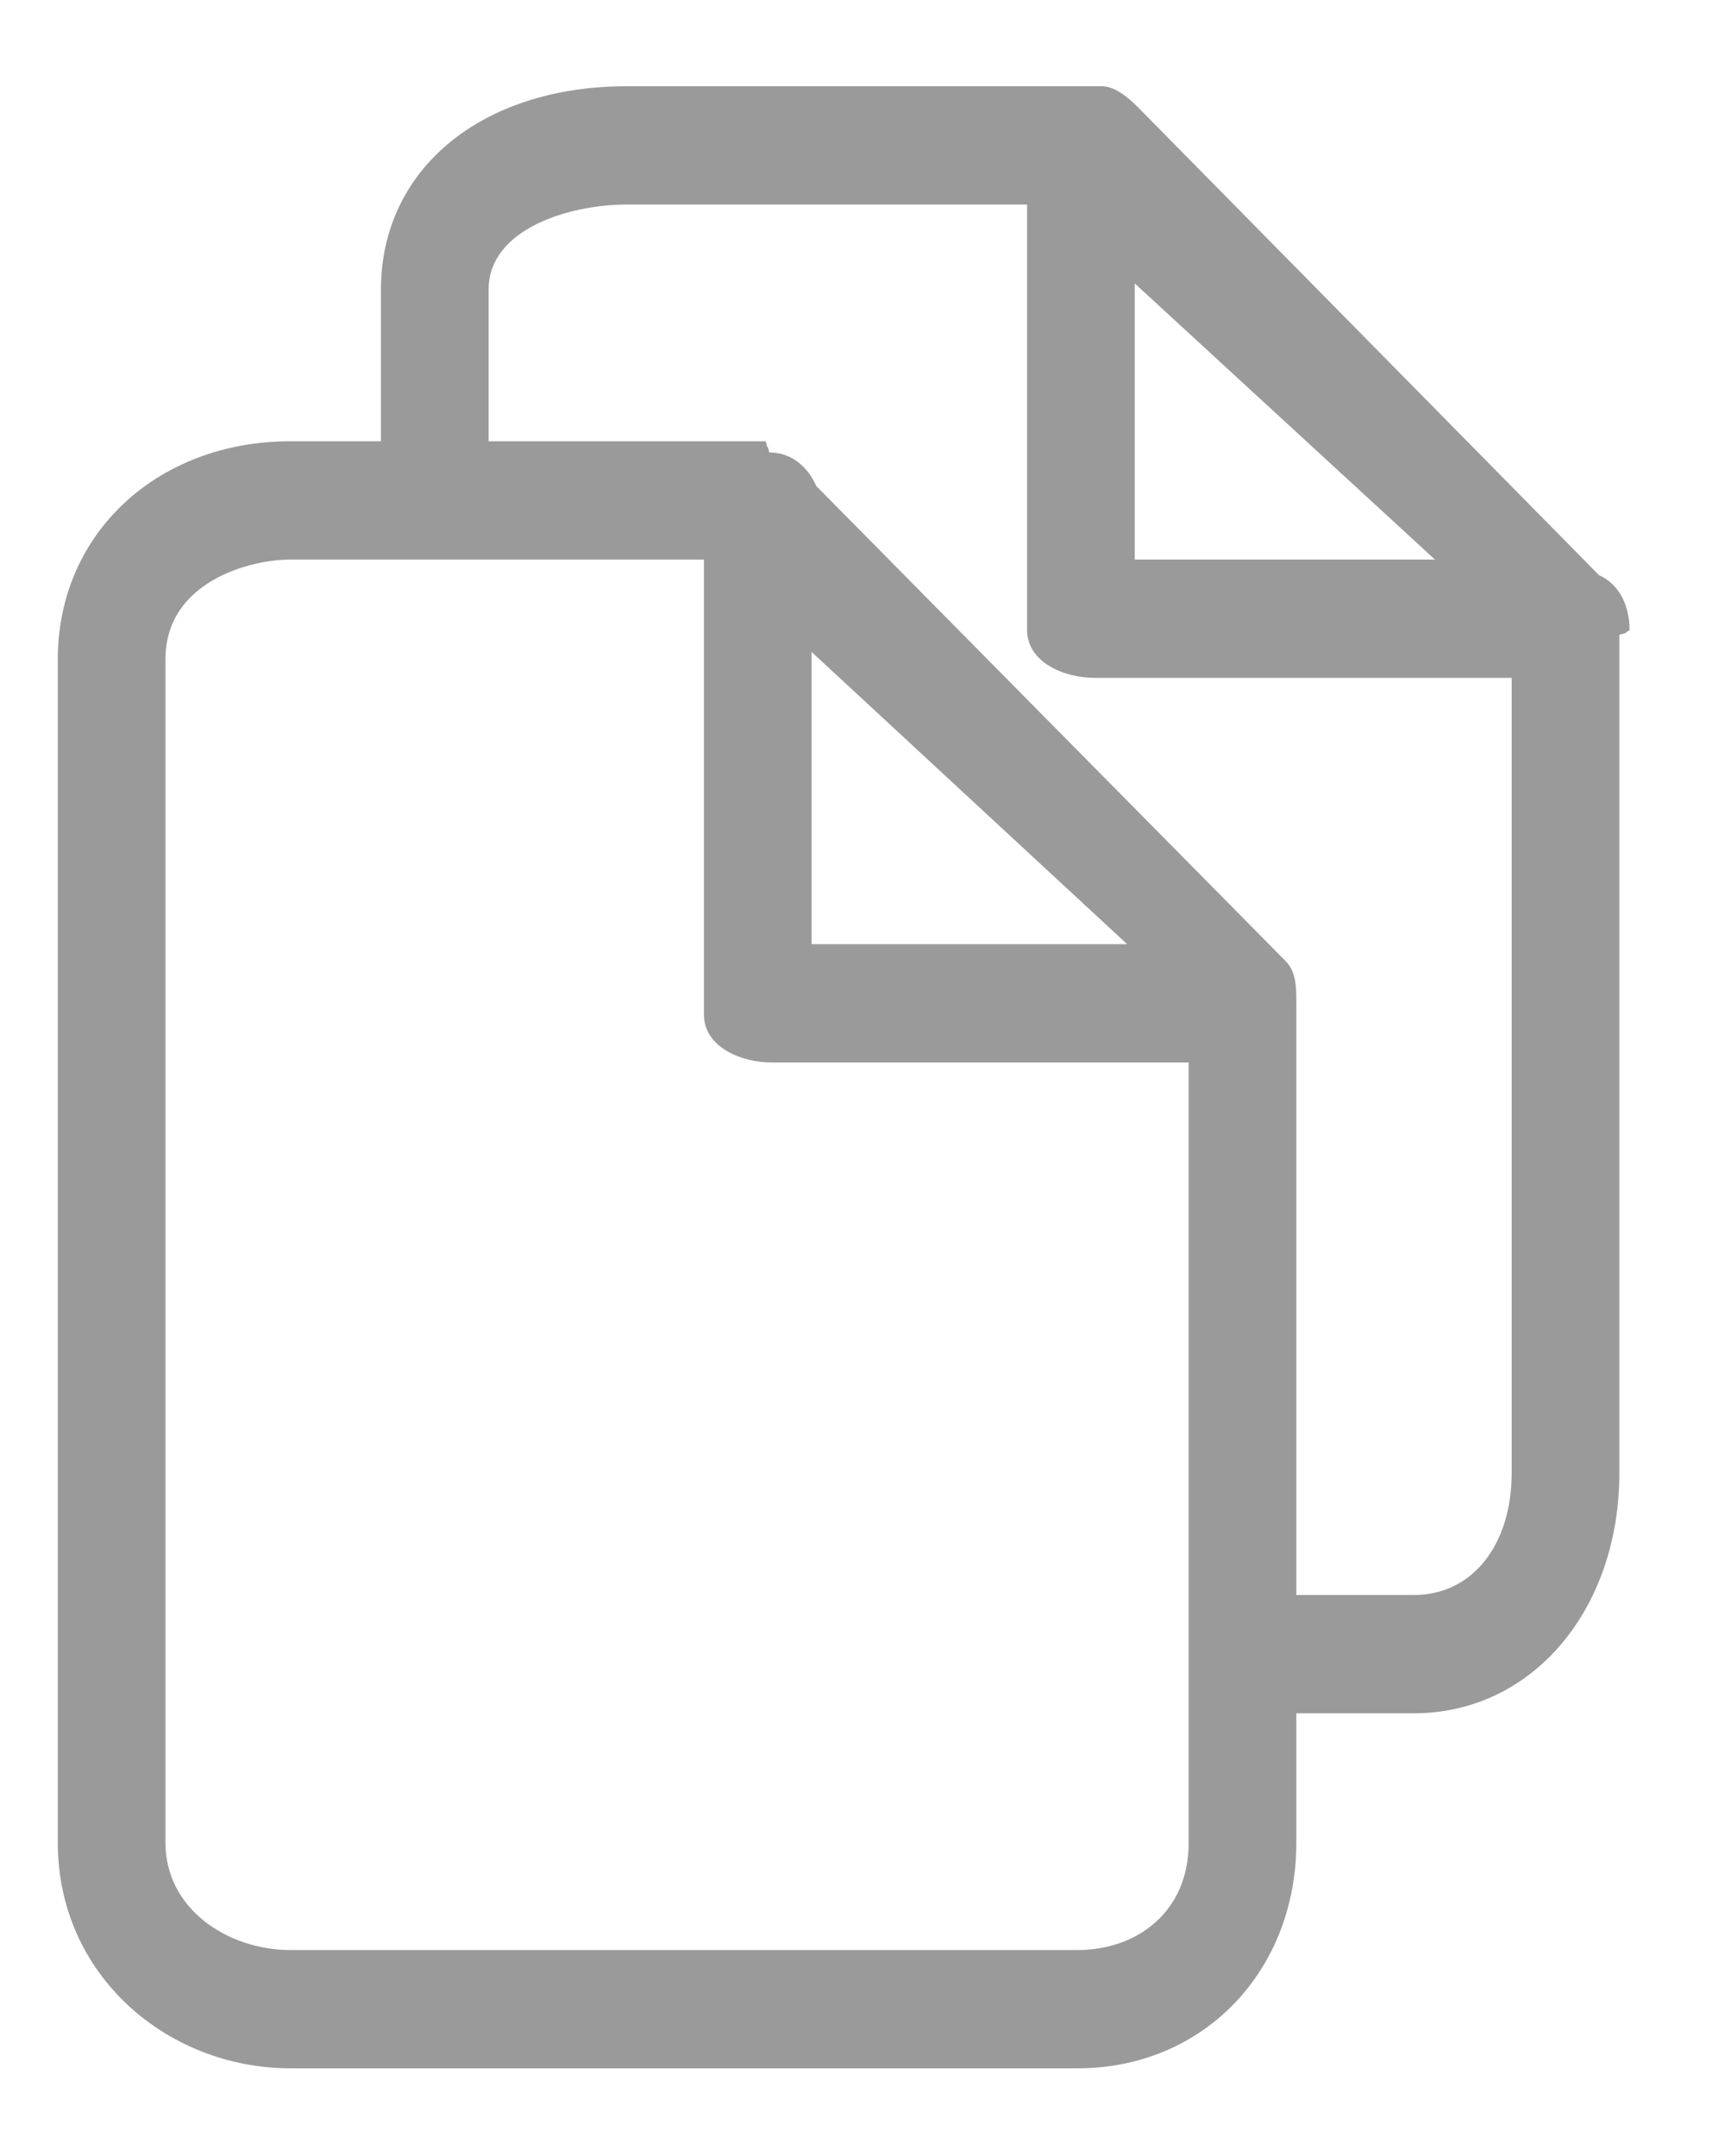 <svg xmlns="http://www.w3.org/2000/svg" width="12" height="15" viewBox="0 0 12 15">
  <path fill="#9A9A9A" d="M10.722,4.002 L7.515,0.747 C7.446,0.678 7.355,0.6 7.262,0.6 L3.958,0.6 C2.946,0.6 2.248,1.178 2.248,2.015 L2.248,3.07 L1.619,3.07 C0.692,3.07 0,3.713 0,4.587 L0,12.82 C0,13.744 0.764,14.39 1.619,14.39 L7.094,14.39 C7.97,14.39 8.616,13.713 8.616,12.82 L8.616,11.92 L9.433,11.92 C10.259,11.92 10.863,11.197 10.863,10.249 L10.863,4.419 C10.863,4.413 10.909,4.407 10.909,4.402 C10.909,4.395 10.934,4.389 10.934,4.383 C10.934,4.21 10.86,4.063 10.722,4.002 Z M7.492,1.972 L9.58,3.893 L7.492,3.893 L7.492,1.972 Z M7.867,12.82 C7.867,13.306 7.504,13.567 7.094,13.567 L1.619,13.567 C1.184,13.567 0.749,13.283 0.749,12.82 L0.749,4.587 C0.749,4.051 1.329,3.893 1.619,3.893 L4.495,3.893 L4.495,7.059 C4.495,7.286 4.757,7.392 4.964,7.392 L7.867,7.392 L7.867,12.82 L7.867,12.82 Z M7.439,6.569 L5.244,6.569 L5.244,4.536 L7.439,6.569 Z M9.433,11.097 L8.616,11.097 L8.616,6.99 C8.616,6.875 8.618,6.764 8.541,6.686 L5.276,3.381 C5.216,3.244 5.1,3.148 4.952,3.148 C4.945,3.148 4.945,3.111 4.938,3.111 C4.931,3.111 4.93,3.07 4.922,3.07 L2.997,3.07 L2.997,2.015 C2.997,1.591 3.562,1.423 3.958,1.423 L6.743,1.423 L6.743,4.383 C6.743,4.61 7.004,4.716 7.211,4.716 L10.114,4.716 L10.114,10.248 C10.114,10.742 9.846,11.097 9.433,11.097 Z" transform="translate(.402)"/>
</svg>
